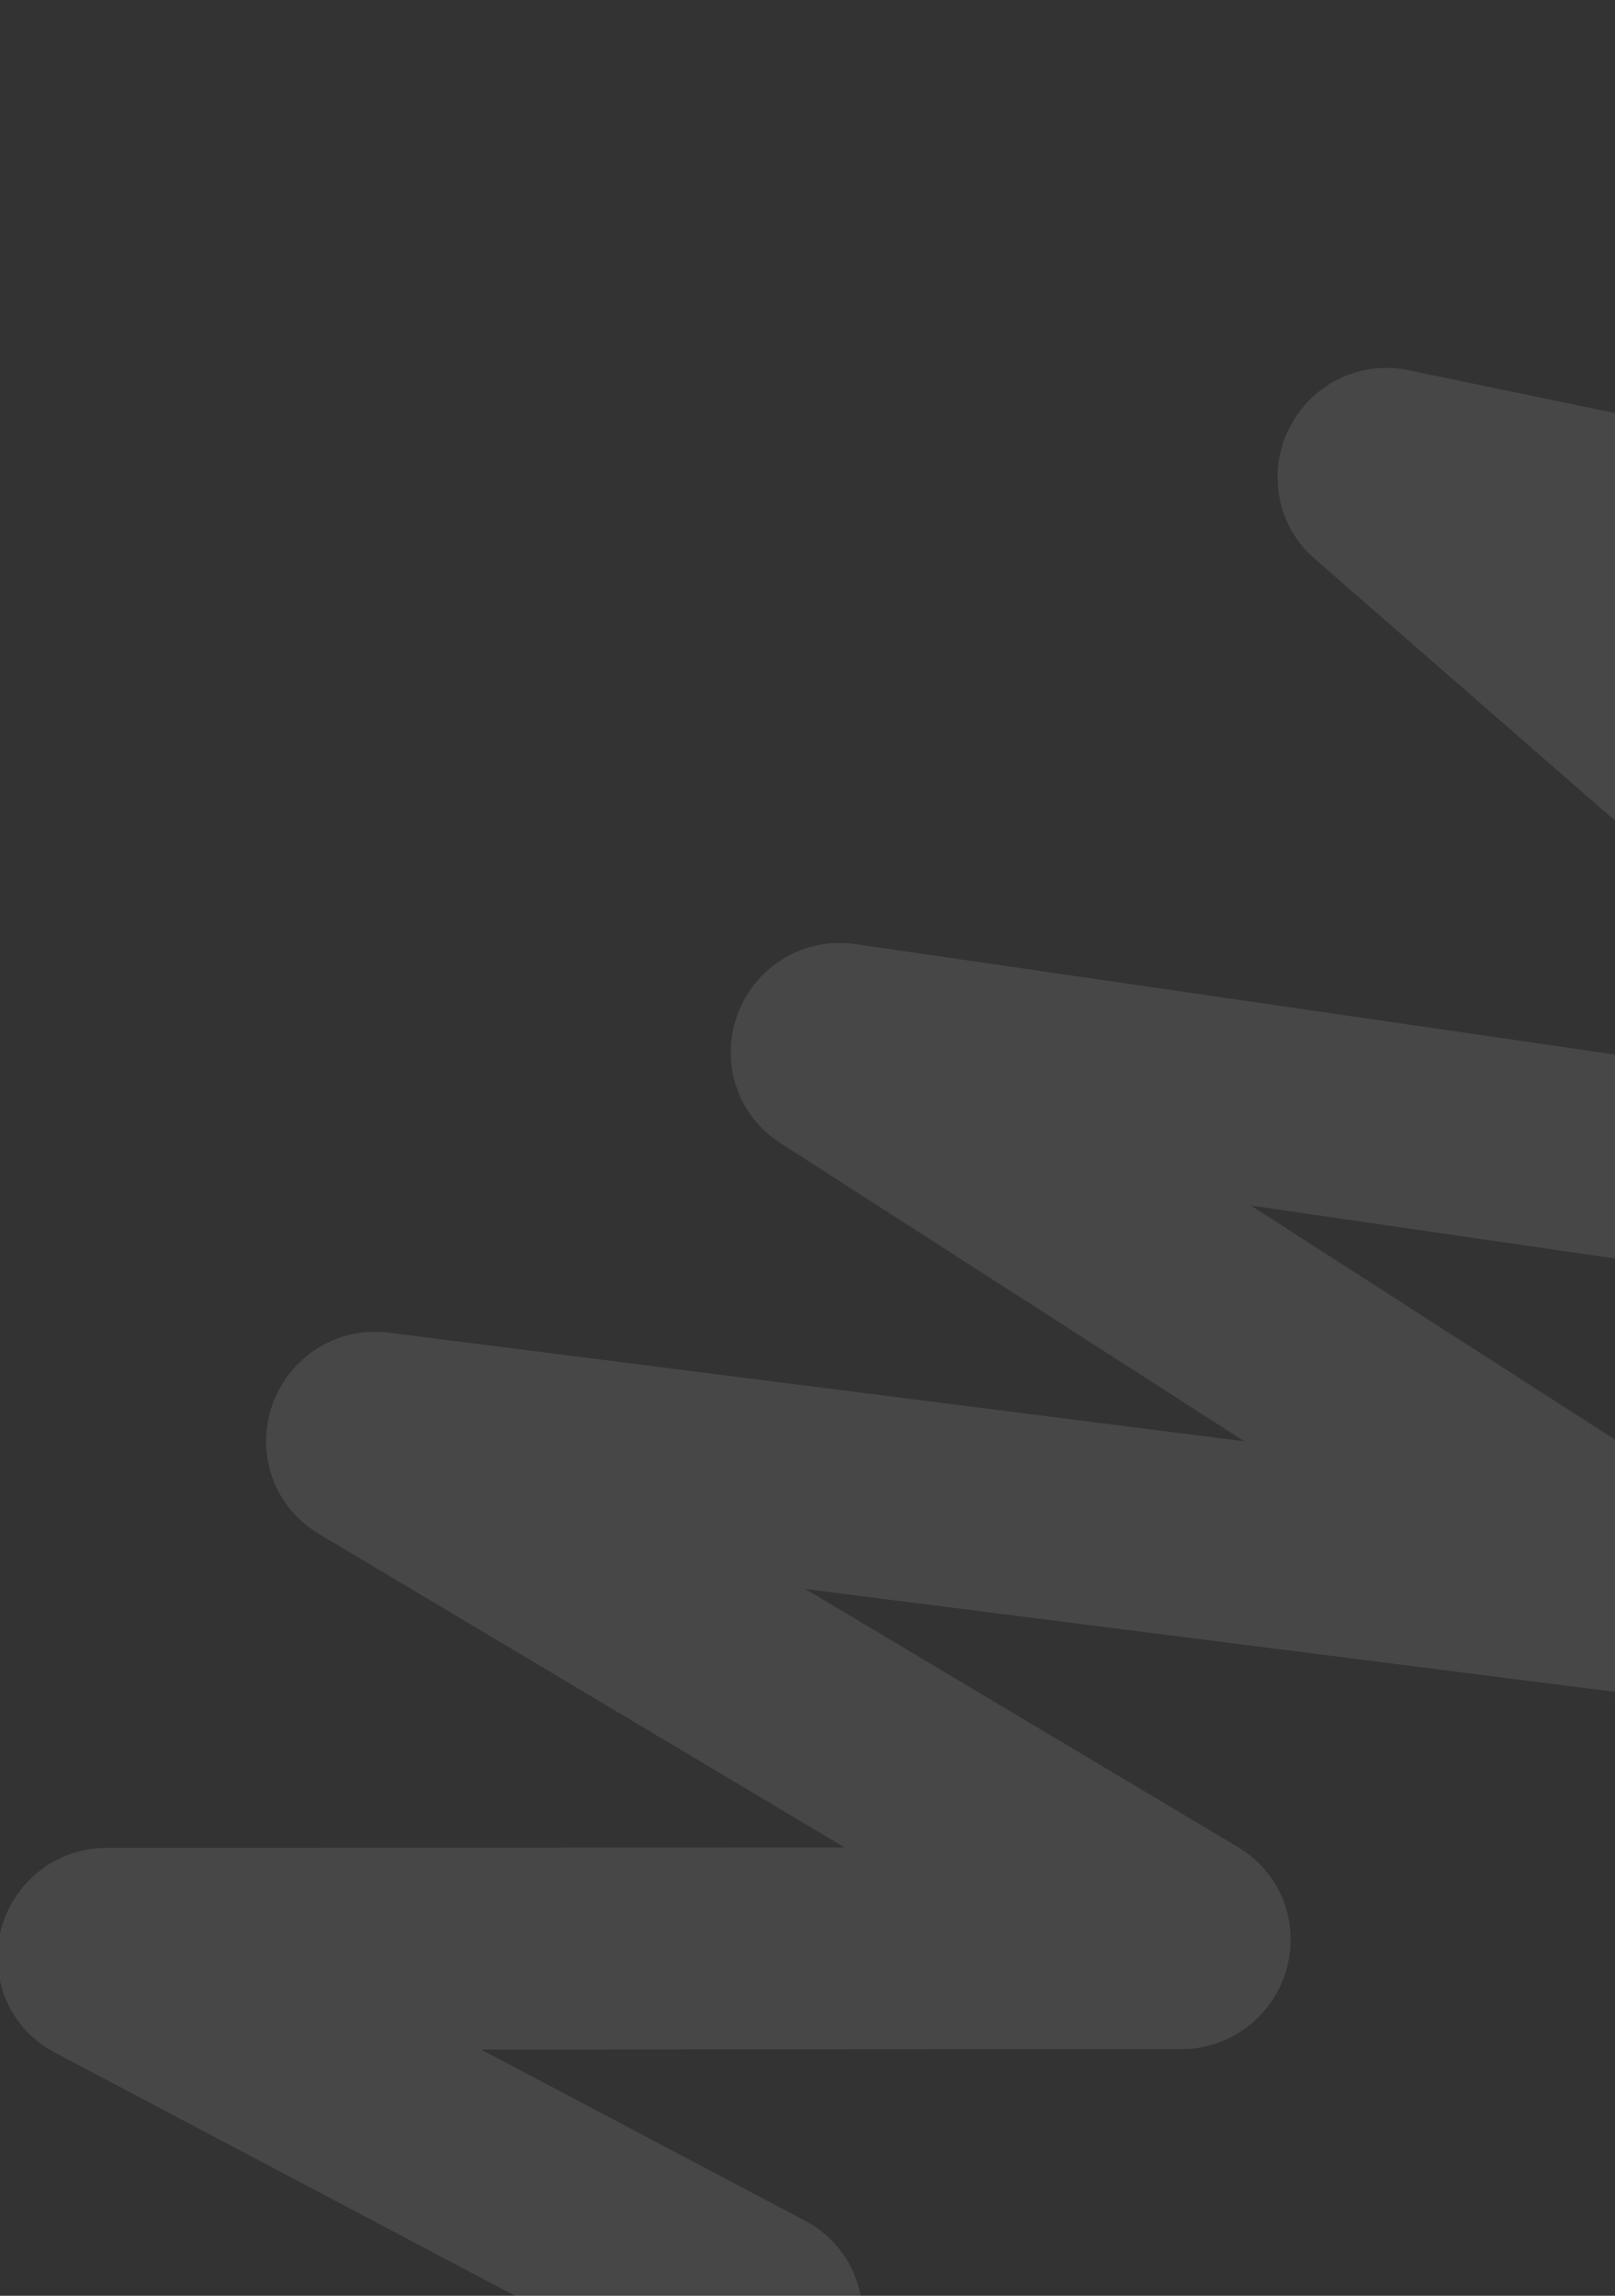<svg width="320" height="455" viewBox="0 0 320 455" fill="none" xmlns="http://www.w3.org/2000/svg">
<rect x="0" y="0" width="320" height="455" fill="#333333" stroke="none"/>
<path d="M574.245 -1.065L407.657 24.39C406.479 24.57 405.844 26.165 406.623 26.988L513.101 139.498C514.026 140.475 512.958 142.361 511.636 142.086L274.942 92.933C273.561 92.646 272.503 94.68 273.555 95.596L444.186 244.412C445.208 245.304 444.231 247.285 442.866 247.086L166.524 206.886C165.07 206.674 164.123 208.878 165.333 209.657L326.065 312.993C327.265 313.764 326.342 315.95 324.894 315.766L74.441 283.948C72.969 283.763 72.057 286 73.3 286.742L235.152 383.311C236.326 384.01 235.585 386.112 234.165 386.113L21.046 386.226C19.595 386.226 18.871 388.404 20.106 389.057L150.275 457.862C151.209 458.359 151.069 459.895 150.032 460.497L33.273 528.23" stroke="white" stroke-opacity="0.1" stroke-width="40"/>
</svg>
